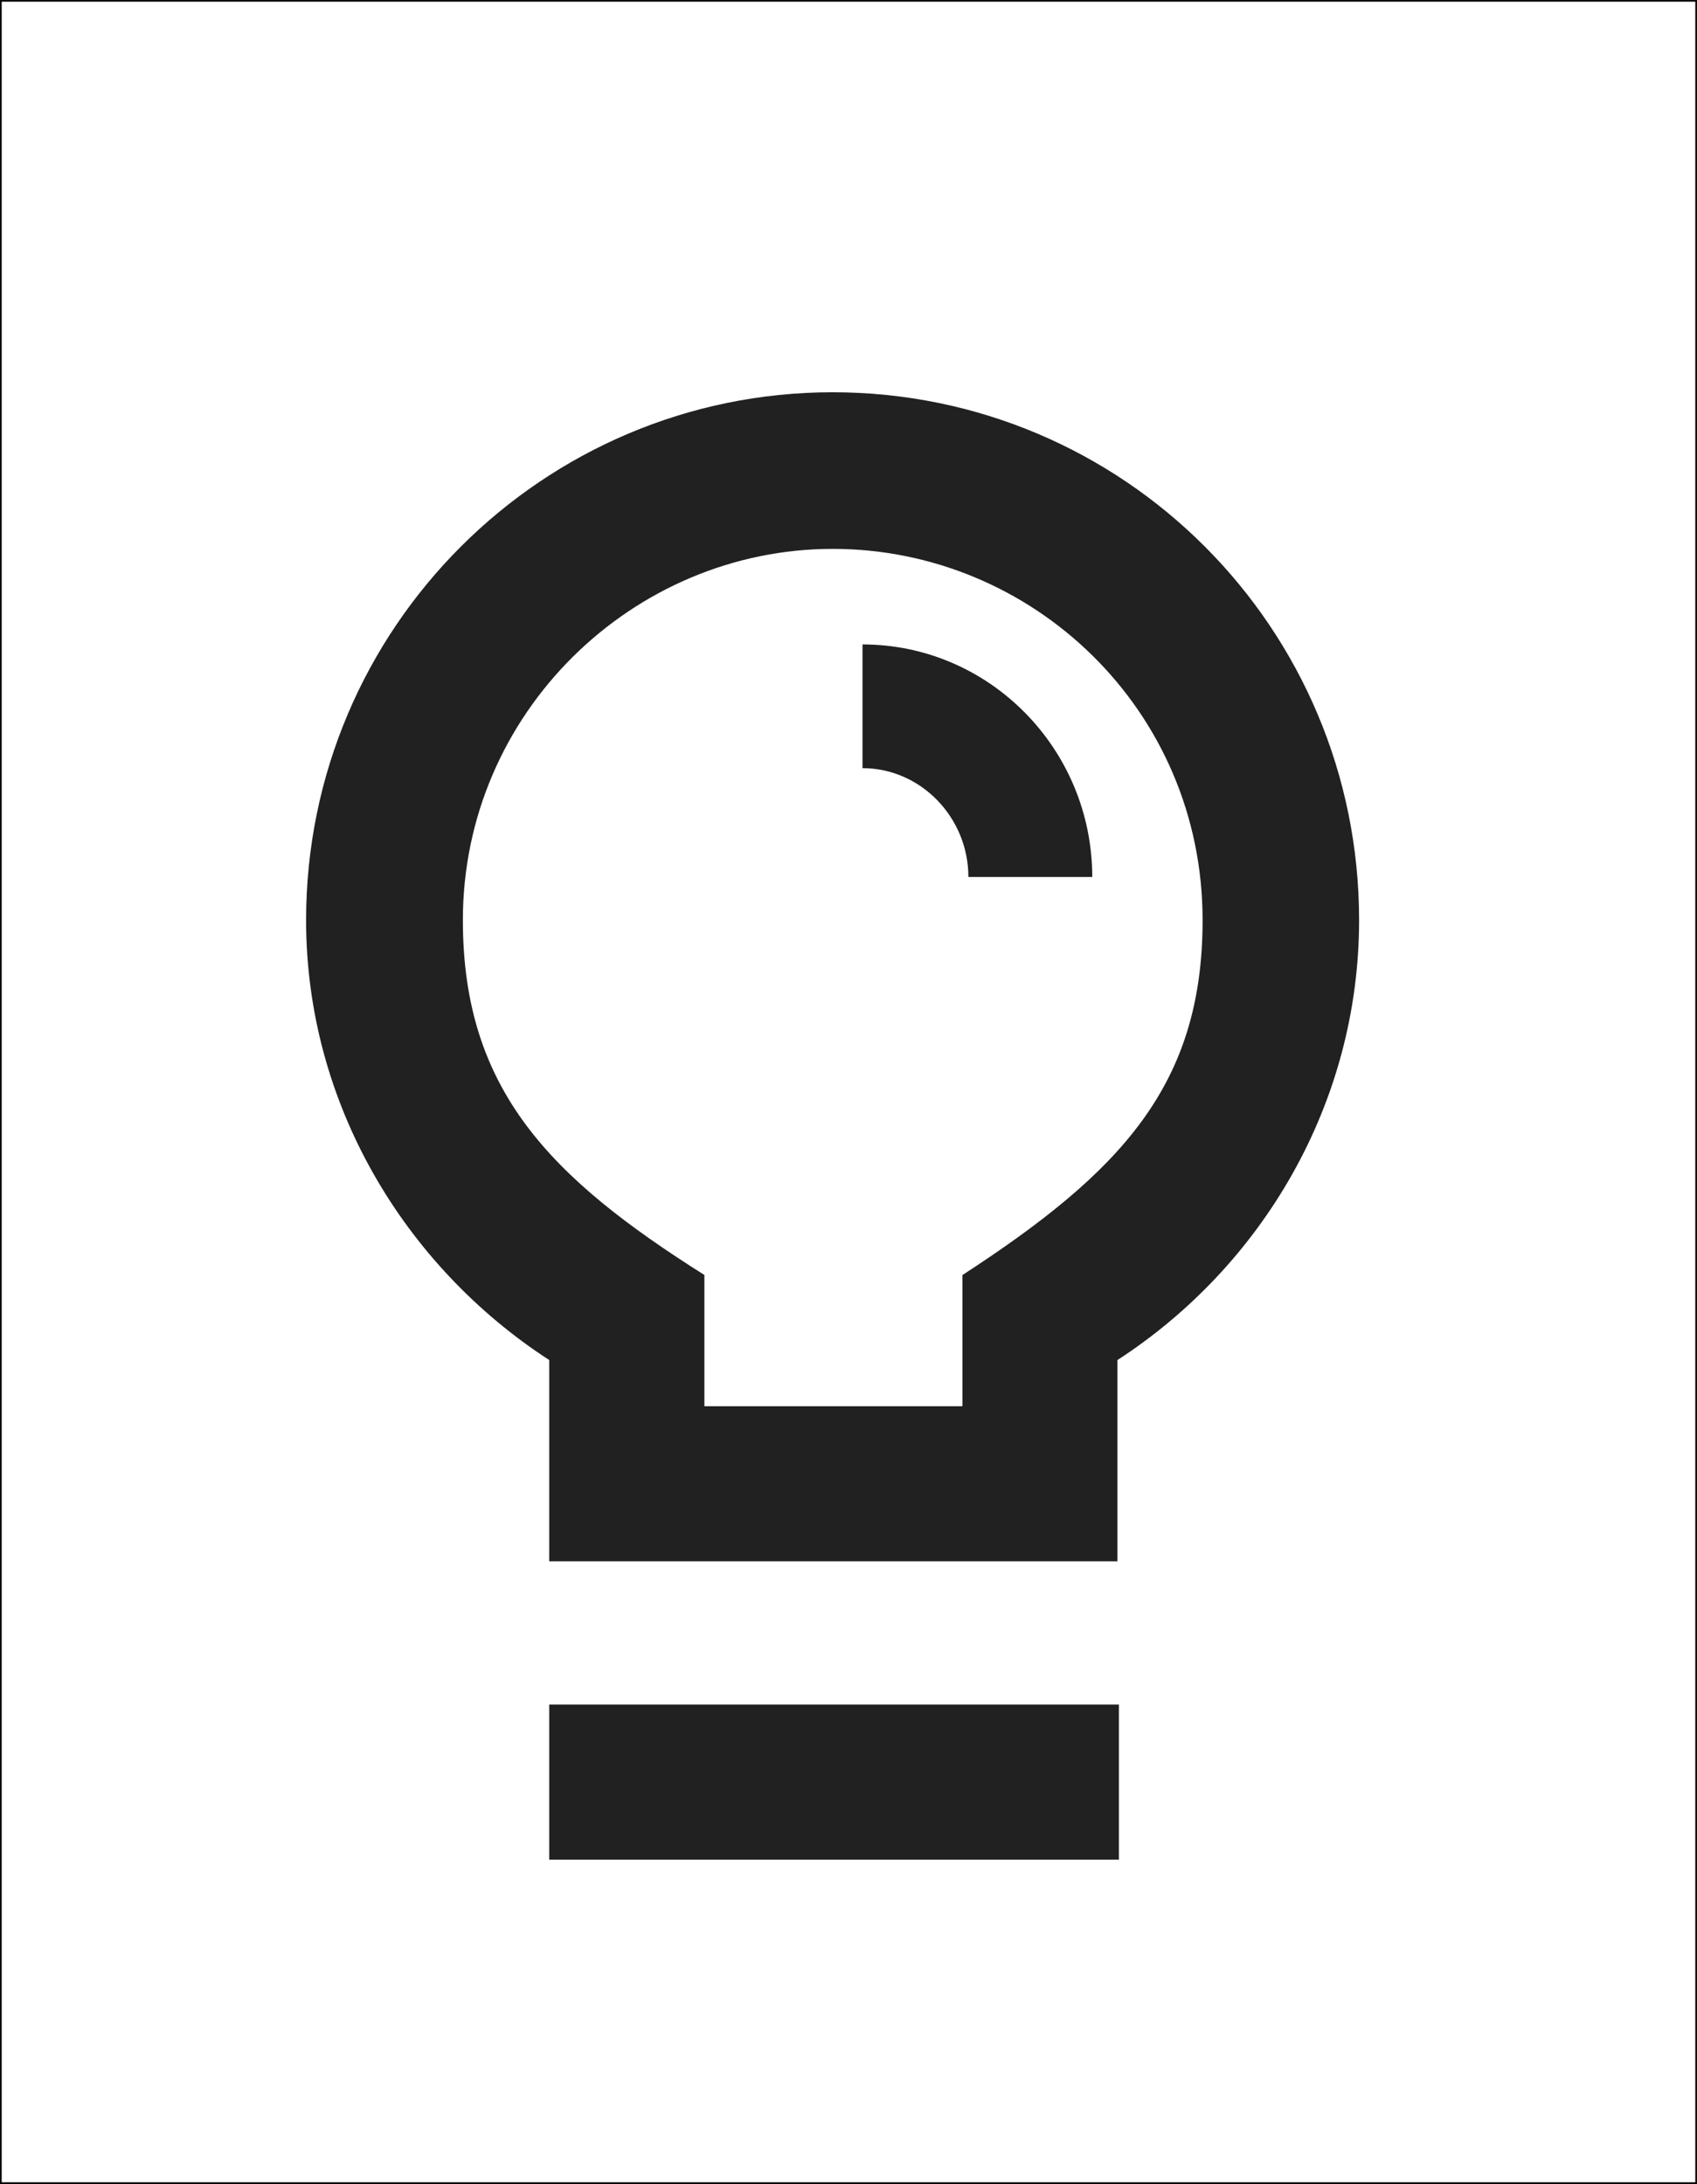 <?xml version="1.0" encoding="UTF-8"?>
<svg id="Calque_1" data-name="Calque 1" xmlns="http://www.w3.org/2000/svg" viewBox="0 0 125.35 161.35">
  <defs>
    <style>
      .cls-1 {
        fill: none;
        stroke: #000;
        stroke-width: .25px;
      }

      .cls-2 {
        fill: #212121;
        stroke-width: 0px;
      }
    </style>
  </defs>
  <rect class="cls-1" y="0" width="125.35" height="161.35"/>
  <path class="cls-2" d="M61.5,28.98c21.48,0,38.89,17.41,38.89,39,0,13.55-7.16,25.56-17.85,32.5v14.87h-41.97v-14.87c-10.69-6.94-17.96-18.95-17.96-32.5,0-21.59,17.52-39,38.89-39h0ZM52.03,94.2v9.69h19.06v-9.69c11.68-7.6,17.74-13.99,17.74-26.22,0-15.53-12.56-27.43-27.32-27.43s-27.32,12.12-27.32,27.43c0,12.56,6.5,19.06,17.85,26.22ZM40.57,125.93h42.08v11.46h-42.08v-11.46ZM80.67,64.79h-9.14c0-4.41-3.53-8.04-7.82-8.04v-9.14c9.36,0,16.97,7.71,16.97,17.19h0Z"/>
</svg>